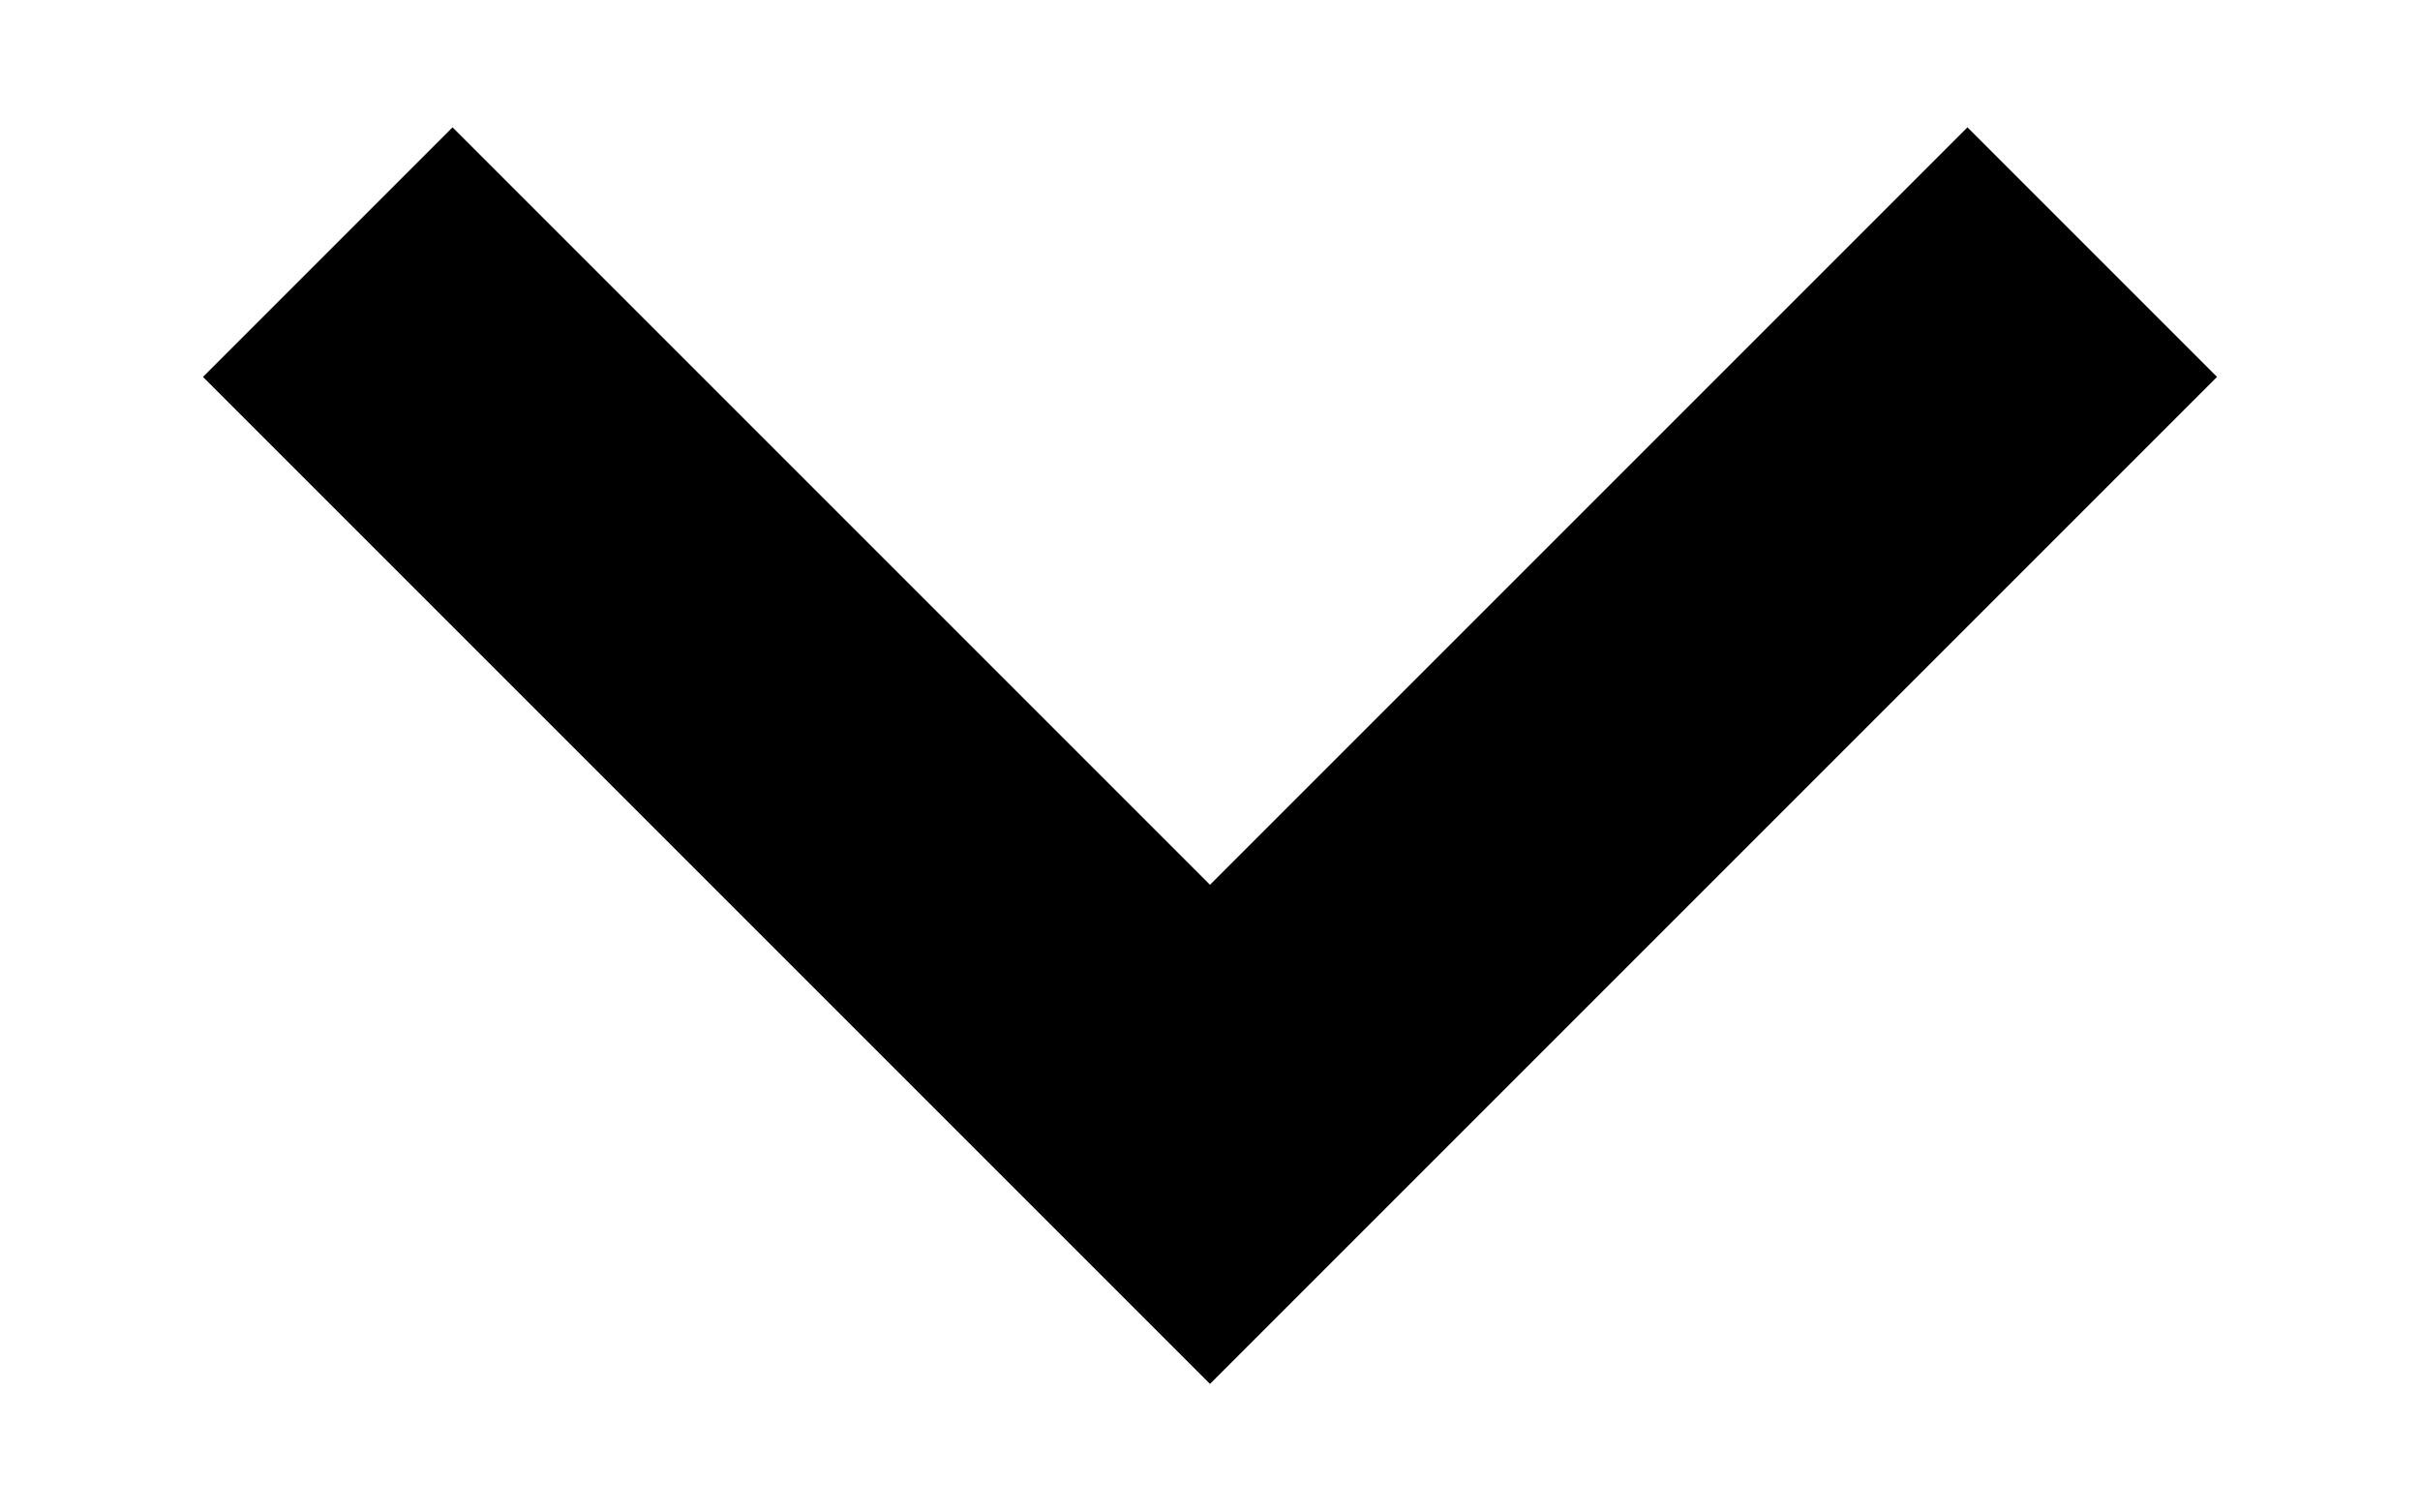 <svg width="8" height="5" viewBox="0 0 8 5" fill="none" xmlns="http://www.w3.org/2000/svg">
    <path
        d="M6.504 0.421L4 2.925L1.496 0.421L0.671 1.246L4 4.575L7.329 1.246L6.504 0.421Z"
        fill="black" />
</svg>
    